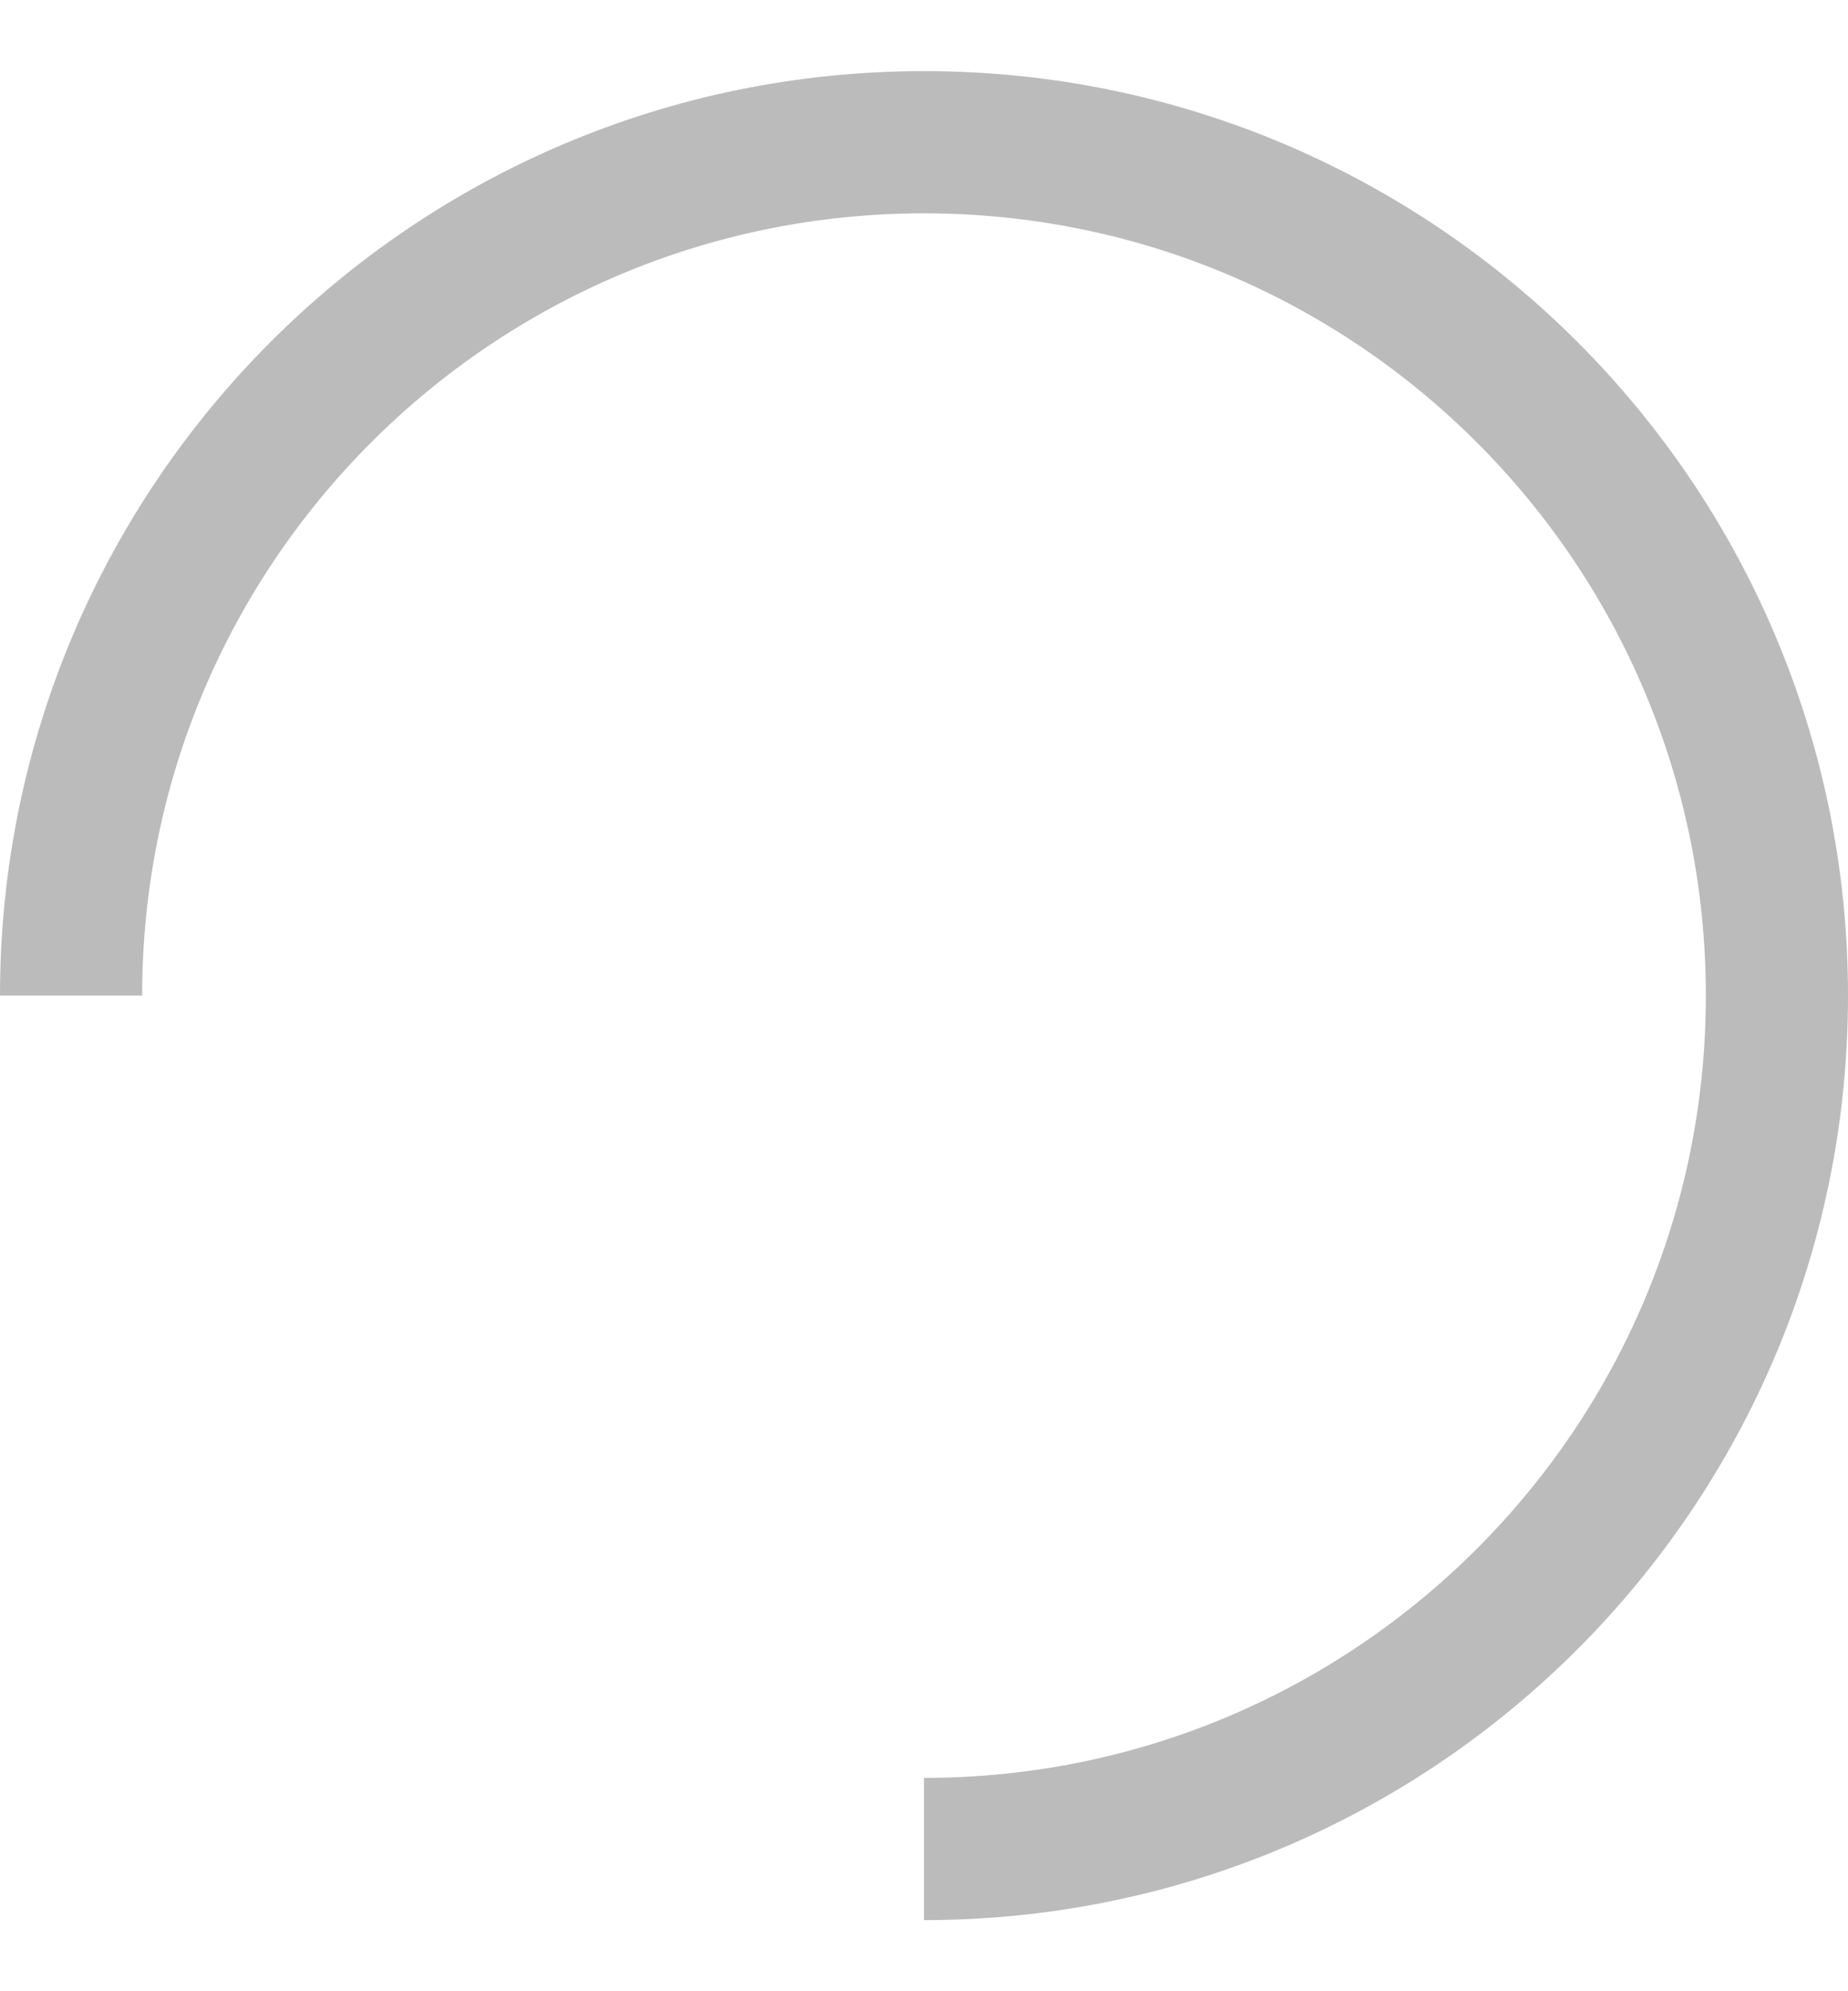 <svg width="13" height="14" viewBox="0 0 13 14" xmlns="http://www.w3.org/2000/svg"><path d="M6.5 13C9.814 13 12.5 10.314 12.5 7C12.5 3.686 9.814 1 6.5 1C3.186 1 0.5 3.686 0.5 7" fill="none" stroke="#bbbbbb" stroke-width="1"/></svg>